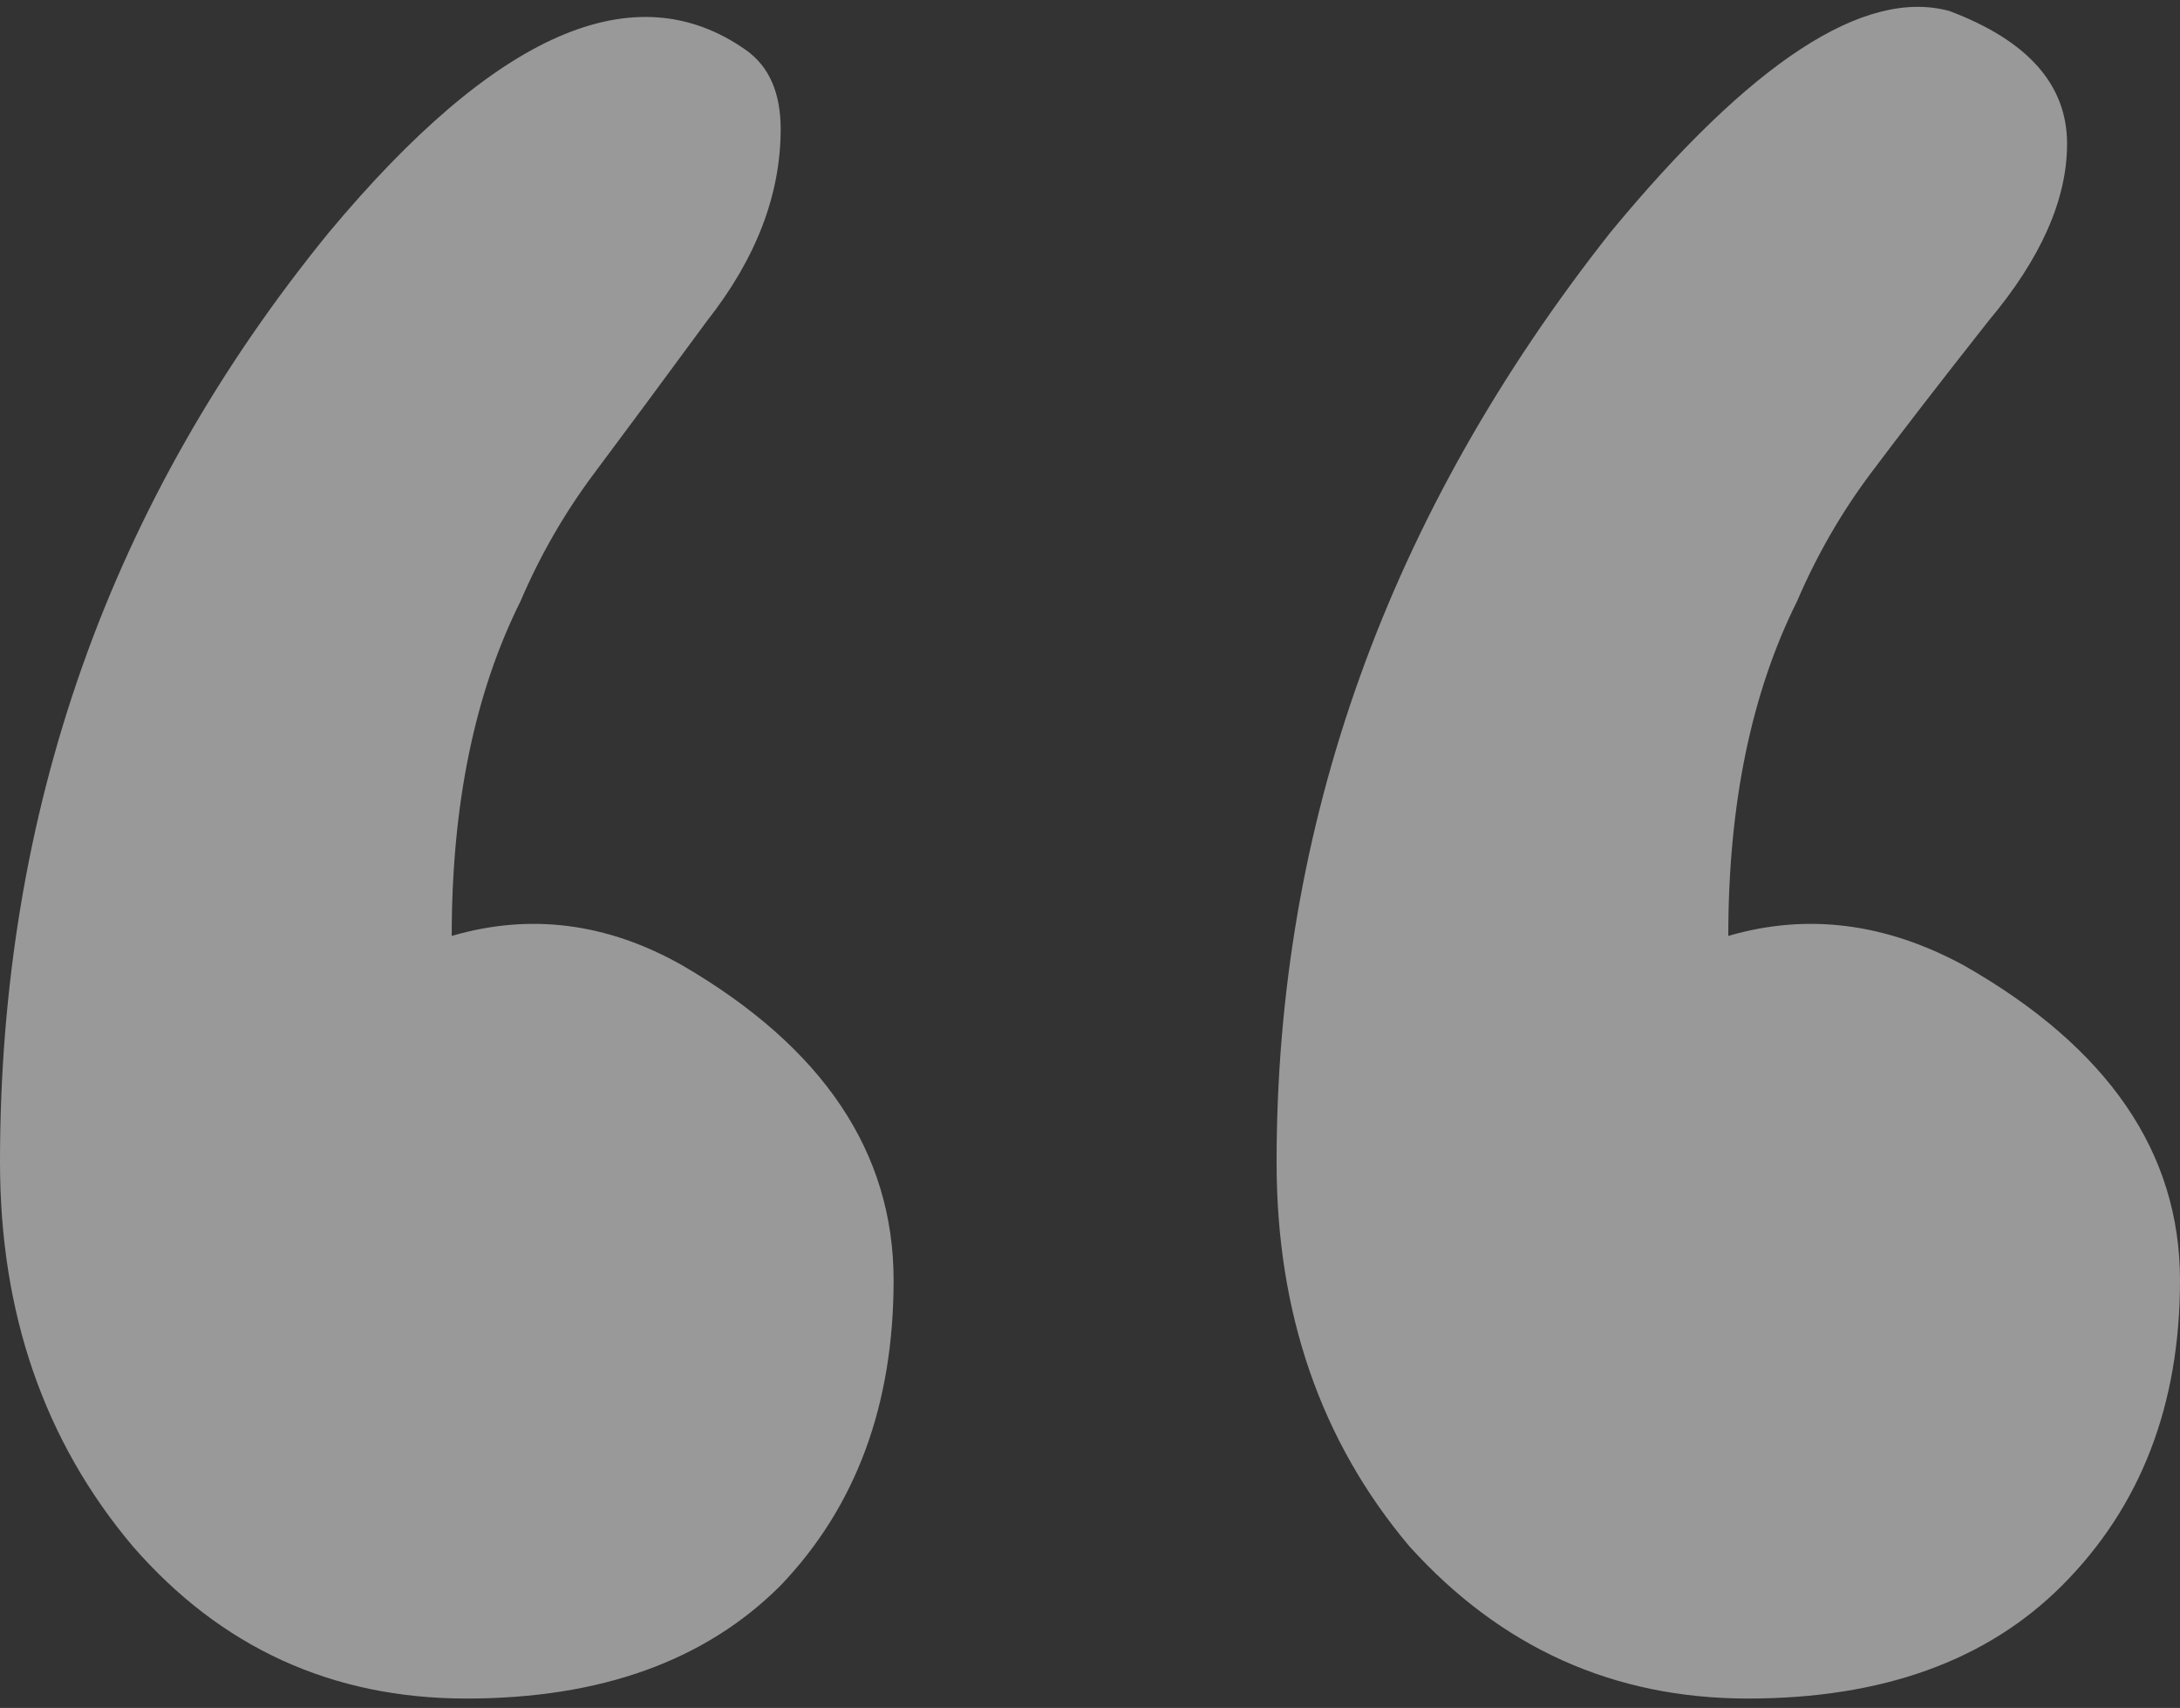 <svg width="134" height="105" viewBox="0 0 134 105" fill="none" xmlns="http://www.w3.org/2000/svg">
<rect x="0" y="0" width="134" height="105" fill="#333333" stroke="none"/>
<path opacity="0.5" d="M78.469 71.452C78.469 50.682 85.309 31.626 98.991 14.284C107.643 3.798 114.584 -0.739 119.815 0.673C124.644 2.487 127.059 5.21 127.059 8.839C127.059 12.268 125.449 15.897 122.23 19.729C119.212 23.56 116.797 26.685 114.986 29.105C113.176 31.525 111.667 34.147 110.459 36.969C107.643 42.616 106.234 49.472 106.234 57.538C111.063 56.126 115.892 56.731 120.721 59.353C129.574 64.394 134 70.847 134 78.711C134 86.374 131.586 92.625 126.757 97.465C122.129 102.102 115.691 104.421 107.441 104.421C99.192 104.421 92.251 101.296 86.617 95.045C81.185 88.592 78.469 80.728 78.469 71.452ZM0 71.452C0 49.875 6.74 30.819 20.221 14.284C30.482 1.983 39.033 -1.747 45.874 3.092C47.282 4.101 47.986 5.714 47.986 7.932C47.986 11.965 46.477 15.897 43.459 19.729C40.643 23.56 38.329 26.685 36.518 29.105C34.707 31.525 33.198 34.147 31.991 36.969C29.174 42.616 27.766 49.472 27.766 57.538C32.595 56.126 37.323 56.731 41.95 59.353C50.602 64.394 54.928 70.847 54.928 78.711C54.928 86.374 52.614 92.625 47.986 97.465C43.359 102.102 36.92 104.421 28.671 104.421C20.422 104.421 13.581 101.296 8.149 95.045C2.716 88.592 0 80.728 0 71.452Z" fill="white"/>
</svg>
